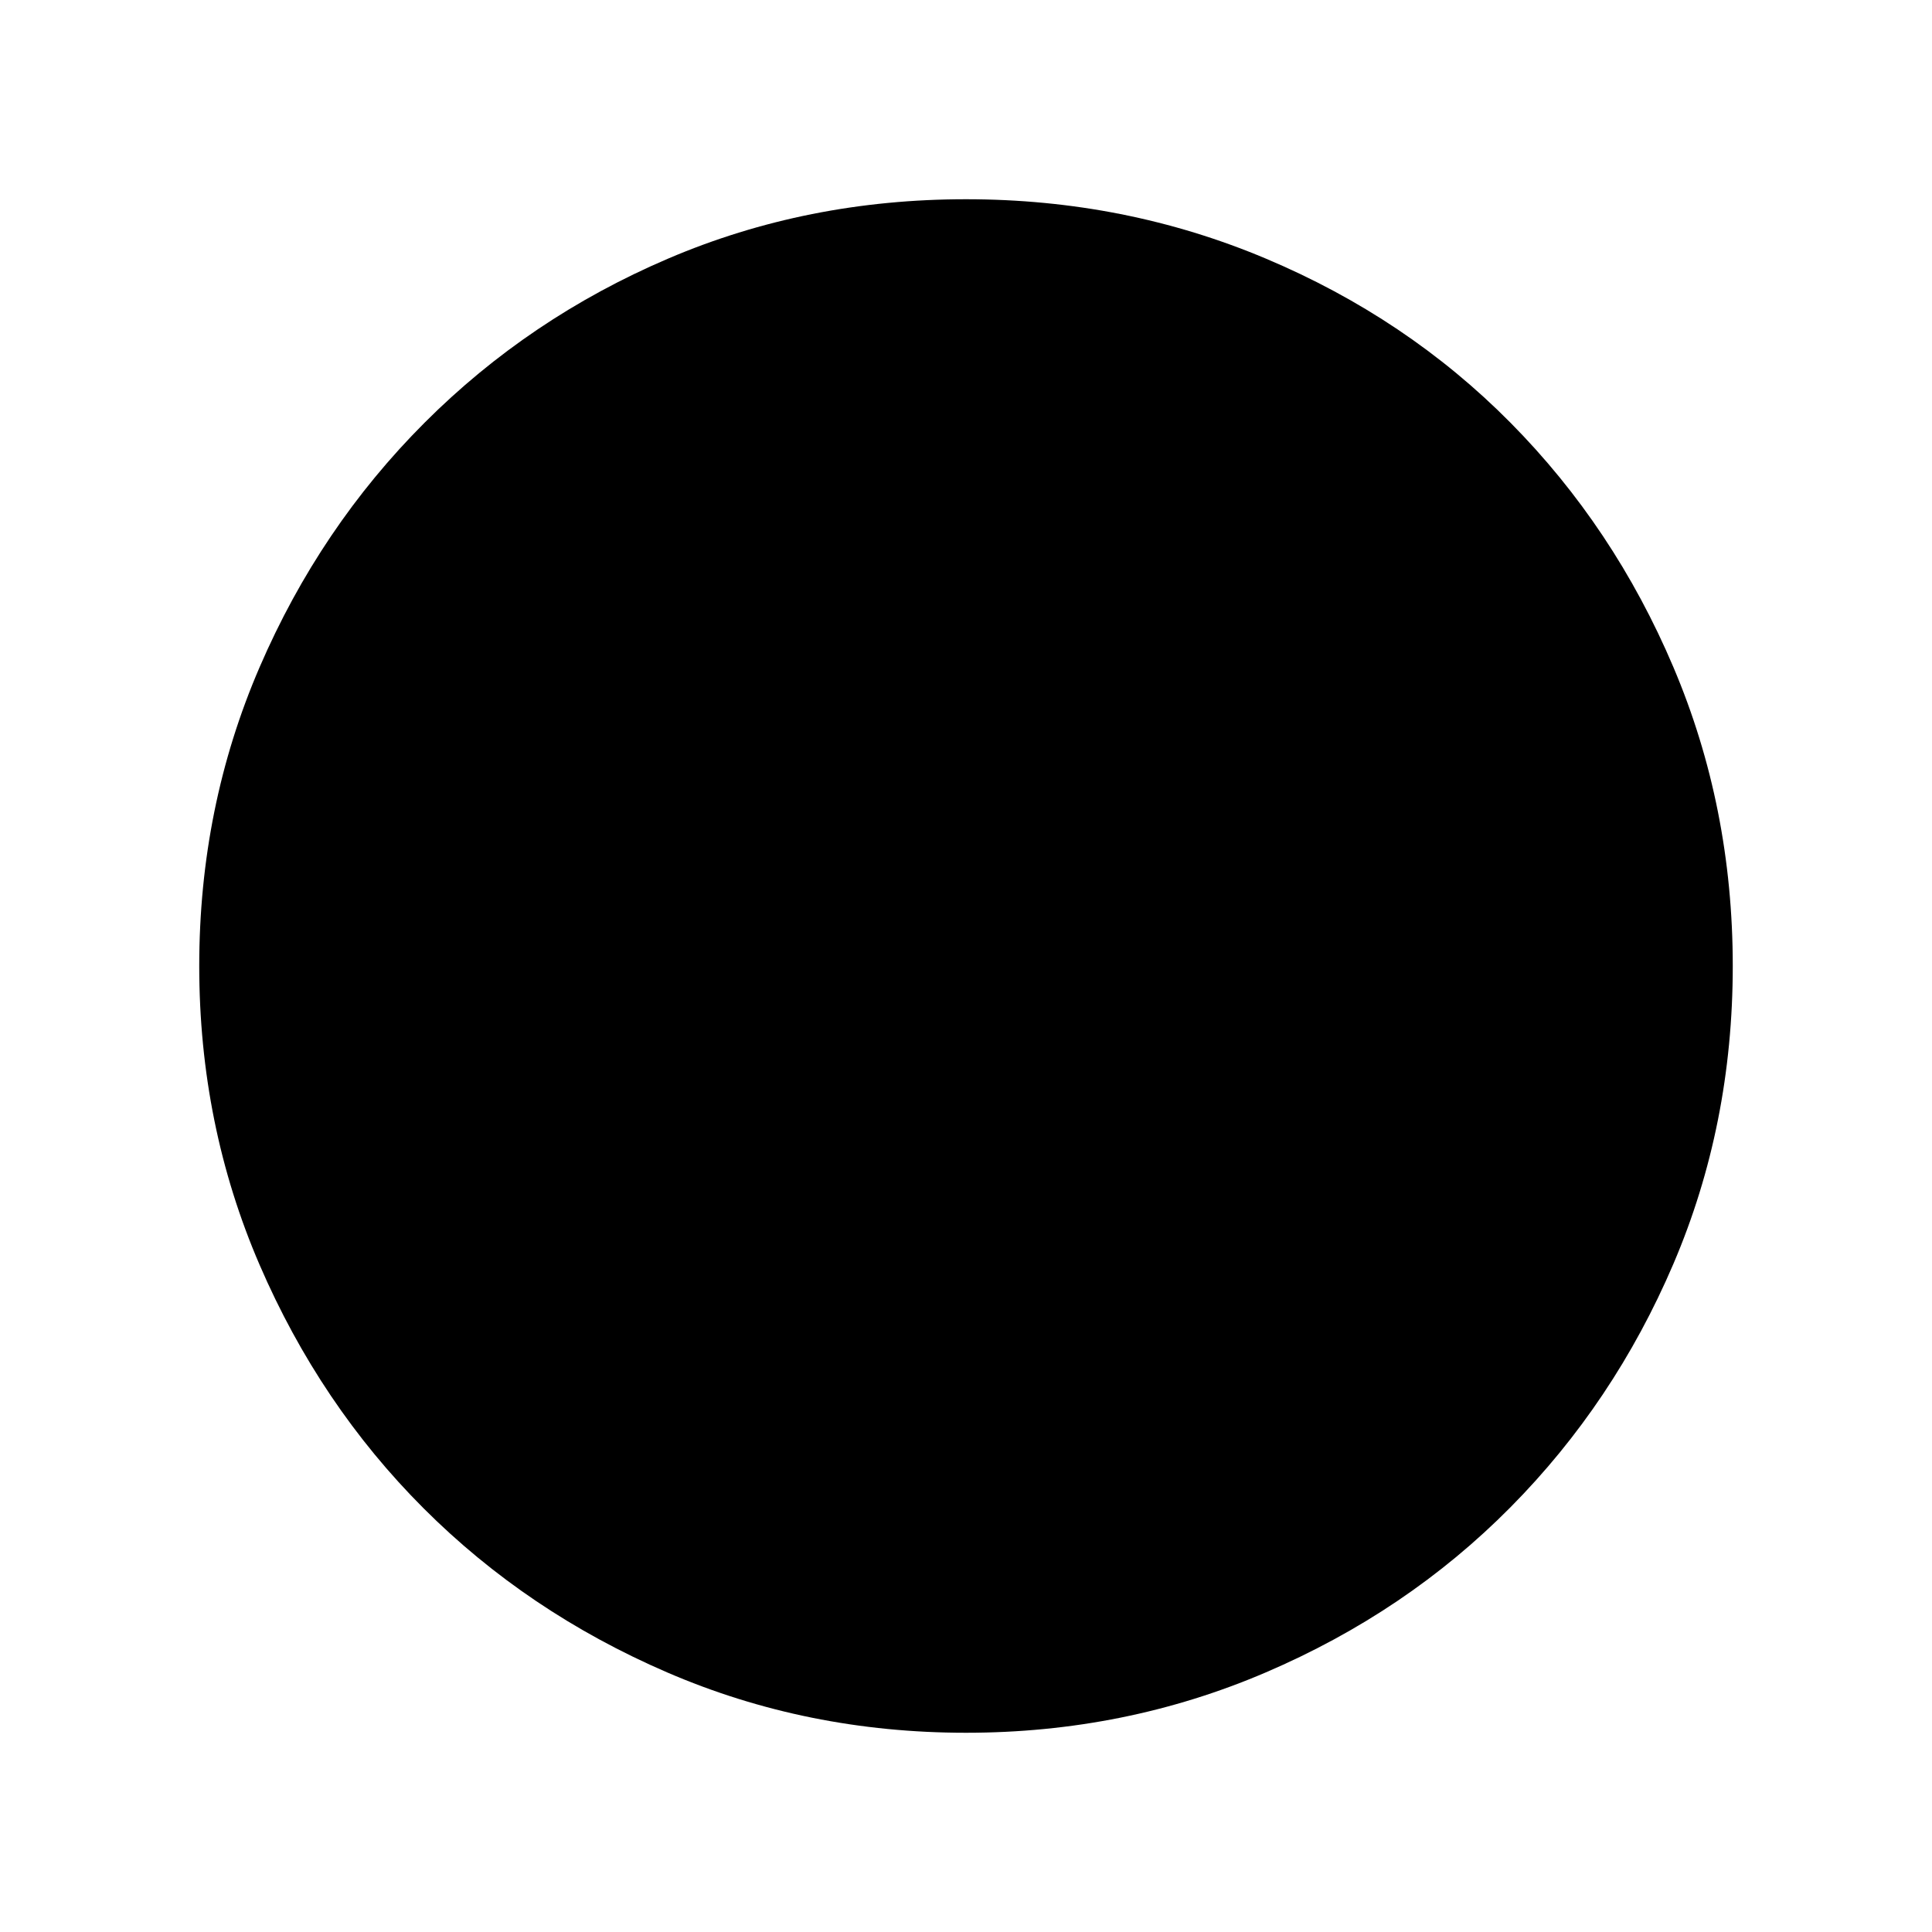 <svg xmlns="http://www.w3.org/2000/svg" height="40" width="40"><path d="M20 35.875Q16.708 35.875 13.812 34.625Q10.917 33.375 8.771 31.229Q6.625 29.083 5.375 26.188Q4.125 23.292 4.125 20Q4.125 16.708 5.375 13.813Q6.625 10.917 8.792 8.75Q10.958 6.583 13.833 5.354Q16.708 4.125 20 4.125Q23.292 4.125 26.208 5.354Q29.125 6.583 31.271 8.75Q33.417 10.917 34.646 13.813Q35.875 16.708 35.875 20Q35.875 23.292 34.646 26.167Q33.417 29.042 31.271 31.208Q29.125 33.375 26.208 34.625Q23.292 35.875 20 35.875Z"/></svg>